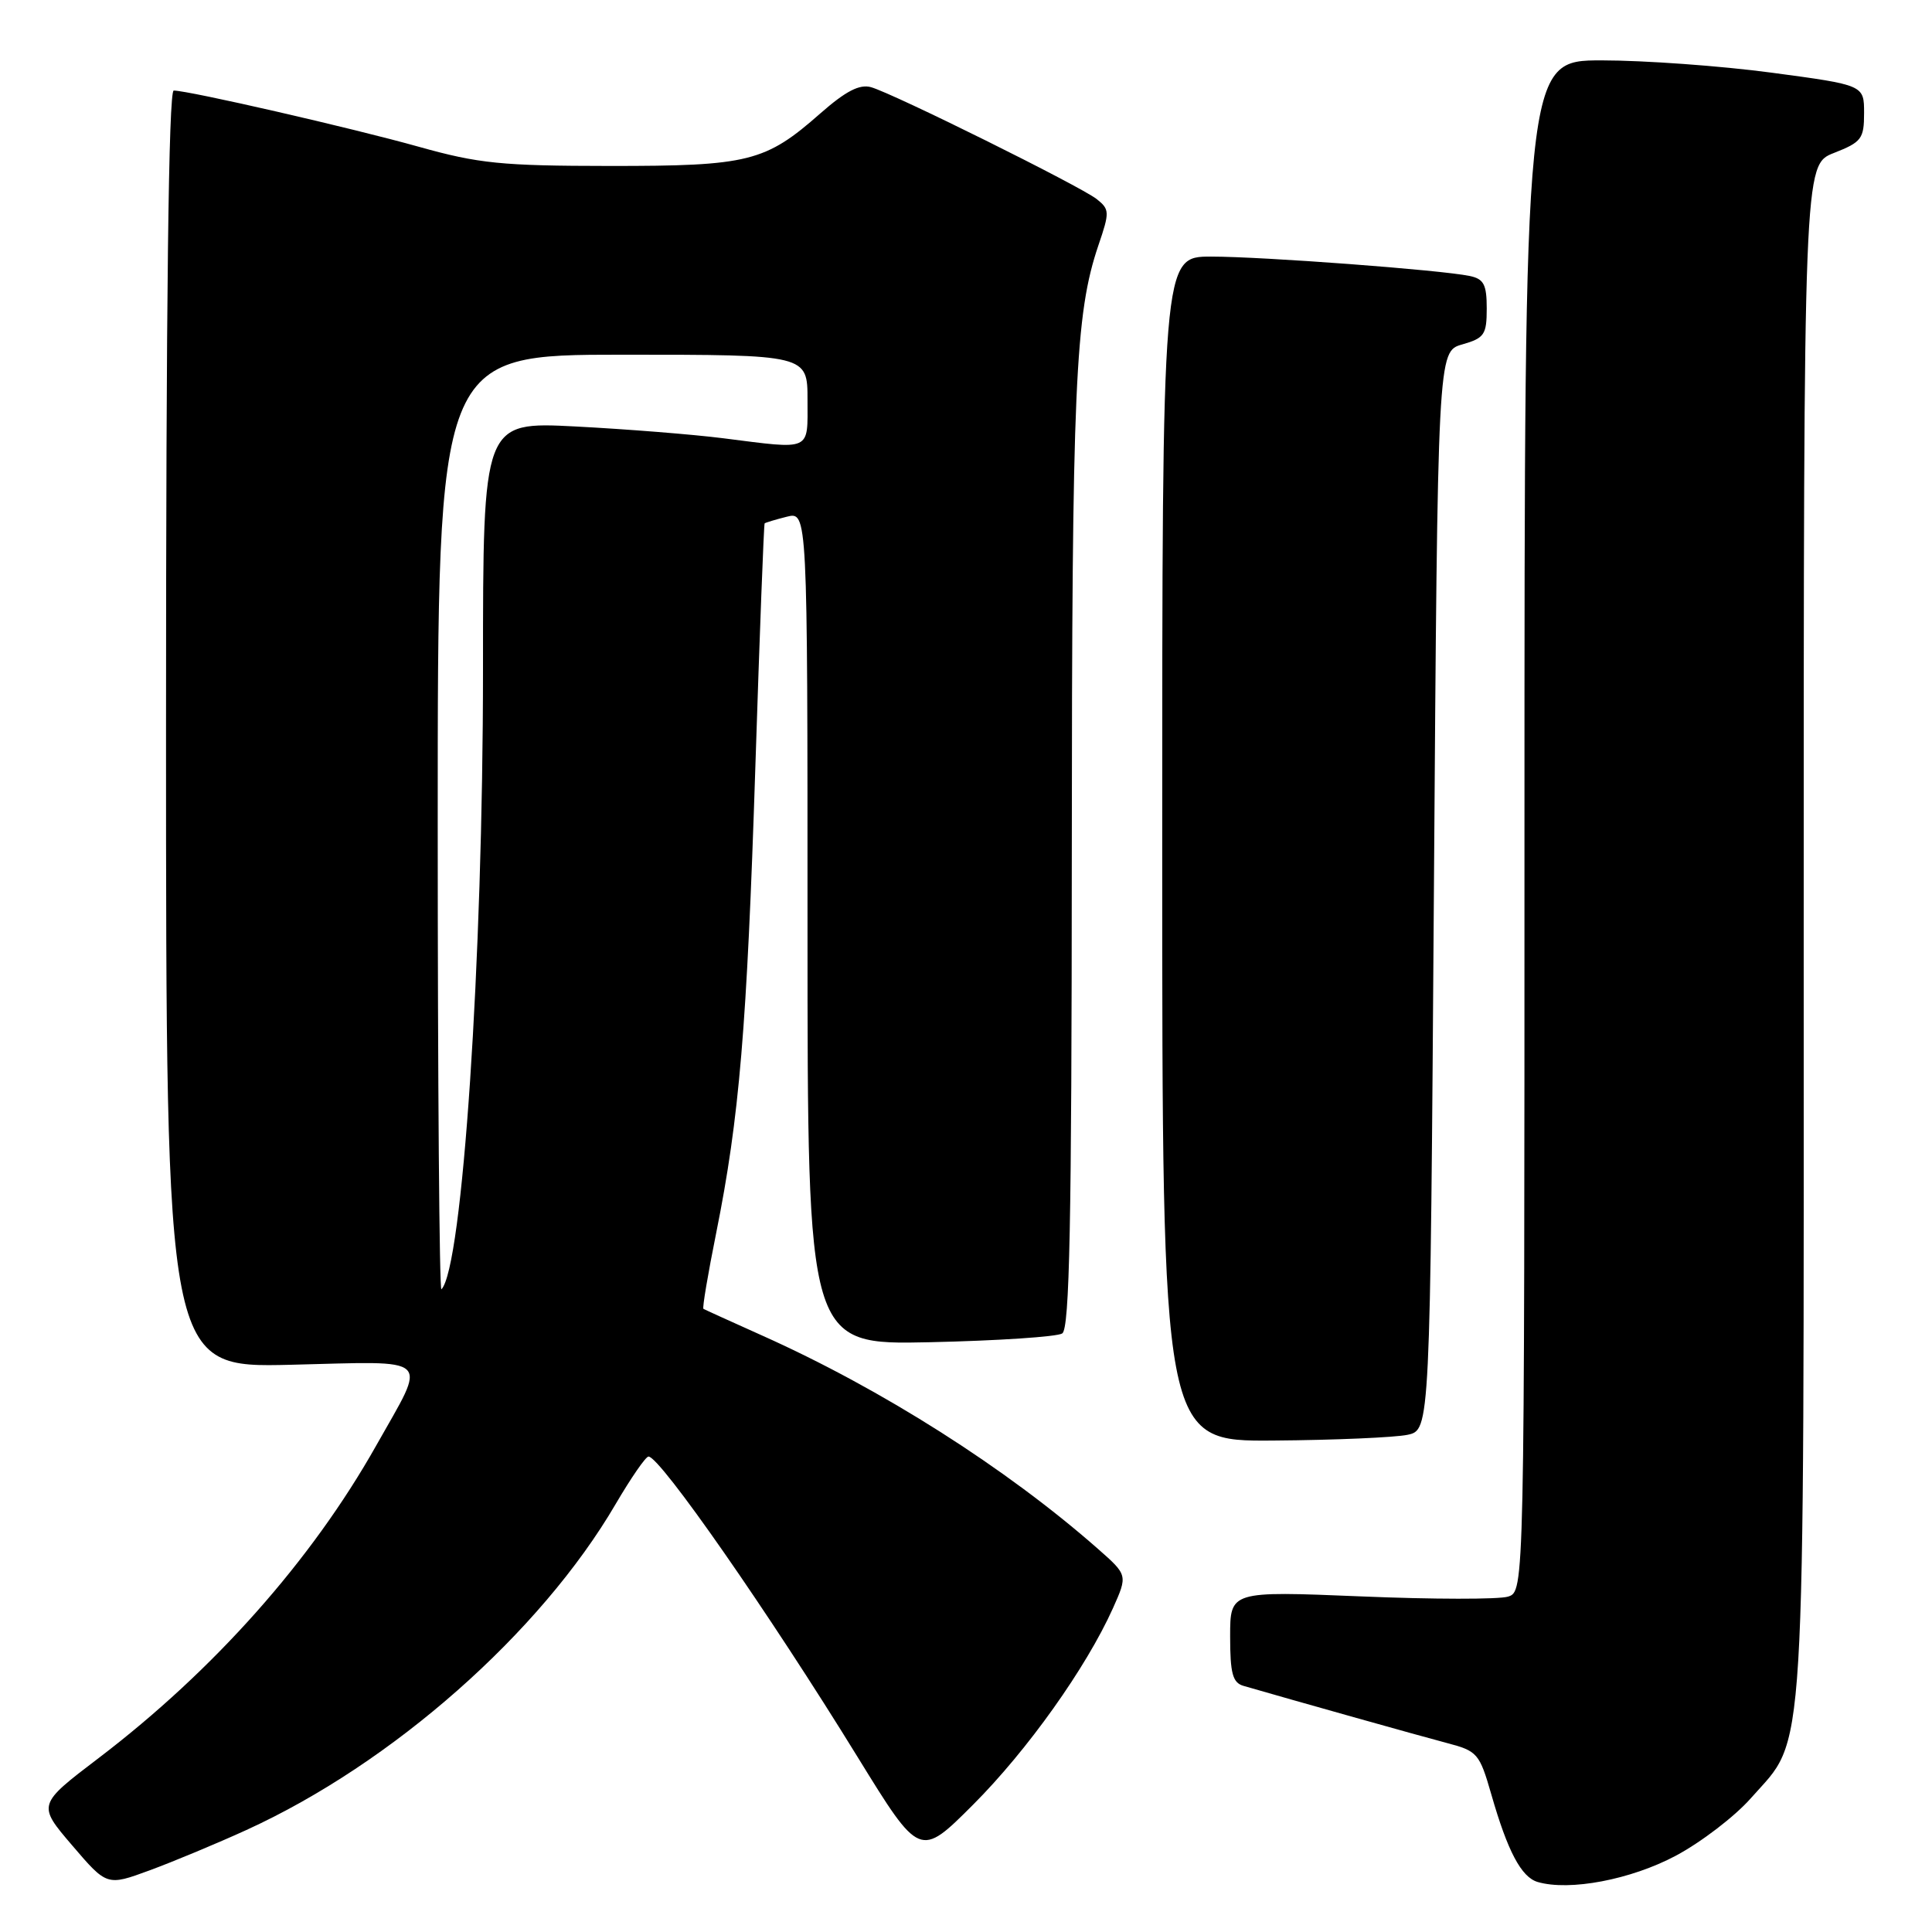 <?xml version="1.0" encoding="UTF-8" standalone="no"?>
<!DOCTYPE svg PUBLIC "-//W3C//DTD SVG 1.1//EN" "http://www.w3.org/Graphics/SVG/1.1/DTD/svg11.dtd" >
<svg xmlns="http://www.w3.org/2000/svg" xmlns:xlink="http://www.w3.org/1999/xlink" version="1.1" viewBox="0 0 256 256">
 <g >
 <path fill="currentColor"
d=" M 32.66 242.48 C 51.99 233.66 71.62 216.34 81.58 199.29 C 83.61 195.83 85.56 193.00 85.93 193.00 C 87.46 193.00 101.90 213.74 113.66 232.85 C 121.88 246.19 121.88 246.19 128.93 239.14 C 136.13 231.94 143.93 220.97 147.47 213.10 C 149.43 208.71 149.43 208.71 145.47 205.22 C 133.33 194.54 116.84 184.06 101.00 176.97 C 96.88 175.12 93.37 173.53 93.21 173.43 C 93.04 173.33 93.81 168.80 94.90 163.37 C 97.97 148.10 98.97 136.23 100.09 101.57 C 100.66 83.95 101.21 69.45 101.32 69.35 C 101.42 69.25 102.74 68.85 104.25 68.47 C 107.00 67.78 107.00 67.78 107.00 122.99 C 107.00 178.21 107.00 178.21 123.25 177.85 C 132.19 177.65 140.06 177.13 140.75 176.69 C 141.73 176.06 142.00 162.23 142.02 113.19 C 142.04 51.07 142.45 41.63 145.55 32.49 C 147.05 28.10 147.03 27.74 145.32 26.38 C 143.14 24.67 118.39 12.39 115.41 11.55 C 113.89 11.13 112.07 12.07 108.73 15.00 C 101.40 21.46 99.22 22.00 80.78 21.99 C 66.44 21.98 63.43 21.67 55.50 19.45 C 46.63 16.96 25.00 12.00 23.02 12.00 C 22.34 12.00 22.00 39.93 22.00 96.62 C 22.00 181.23 22.00 181.23 38.50 180.84 C 57.62 180.38 56.65 179.46 49.84 191.56 C 41.27 206.77 28.35 221.31 13.10 232.93 C 4.95 239.13 4.95 239.13 9.56 244.52 C 14.17 249.91 14.17 249.91 19.83 247.83 C 22.95 246.68 28.72 244.28 32.66 242.48 Z  M 222.04 245.90 C 225.40 244.11 229.88 240.68 232.00 238.27 C 239.40 229.86 239.00 236.37 239.00 123.24 C 239.00 21.84 239.00 21.84 243.00 20.27 C 246.67 18.83 247.00 18.39 247.00 14.98 C 247.00 11.27 247.00 11.27 234.75 9.63 C 228.01 8.73 217.89 8.00 212.25 8.00 C 202.00 8.00 202.00 8.00 202.00 109.43 C 202.00 210.87 202.00 210.87 199.82 211.56 C 198.62 211.94 189.84 211.93 180.32 211.53 C 163.00 210.82 163.00 210.82 163.00 216.84 C 163.00 221.72 163.33 222.96 164.75 223.38 C 171.23 225.26 188.22 230.04 191.73 230.96 C 195.77 232.02 196.04 232.33 197.61 237.78 C 199.77 245.31 201.58 248.73 203.74 249.37 C 207.97 250.61 216.10 249.06 222.04 245.90 Z  M 186.50 190.12 C 189.50 189.48 189.50 189.48 190.00 118.03 C 190.50 46.57 190.50 46.57 193.75 45.64 C 196.69 44.80 197.00 44.34 197.00 40.87 C 197.00 37.70 196.61 36.96 194.75 36.57 C 190.93 35.77 167.33 34.00 160.48 34.00 C 154.00 34.00 154.00 34.00 154.00 112.50 C 154.00 191.00 154.00 191.00 168.75 190.88 C 176.86 190.82 184.85 190.47 186.50 190.12 Z  M 58.00 109.17 C 58.00 47.00 58.00 47.00 82.50 47.00 C 107.00 47.00 107.00 47.00 107.00 53.00 C 107.00 59.88 107.67 59.57 95.82 58.07 C 91.80 57.56 82.99 56.86 76.25 56.51 C 64.00 55.88 64.00 55.88 64.00 88.69 C 64.00 127.35 61.27 168.06 58.49 170.84 C 58.22 171.11 58.00 143.36 58.00 109.17 Z "/>
</g>
</svg>